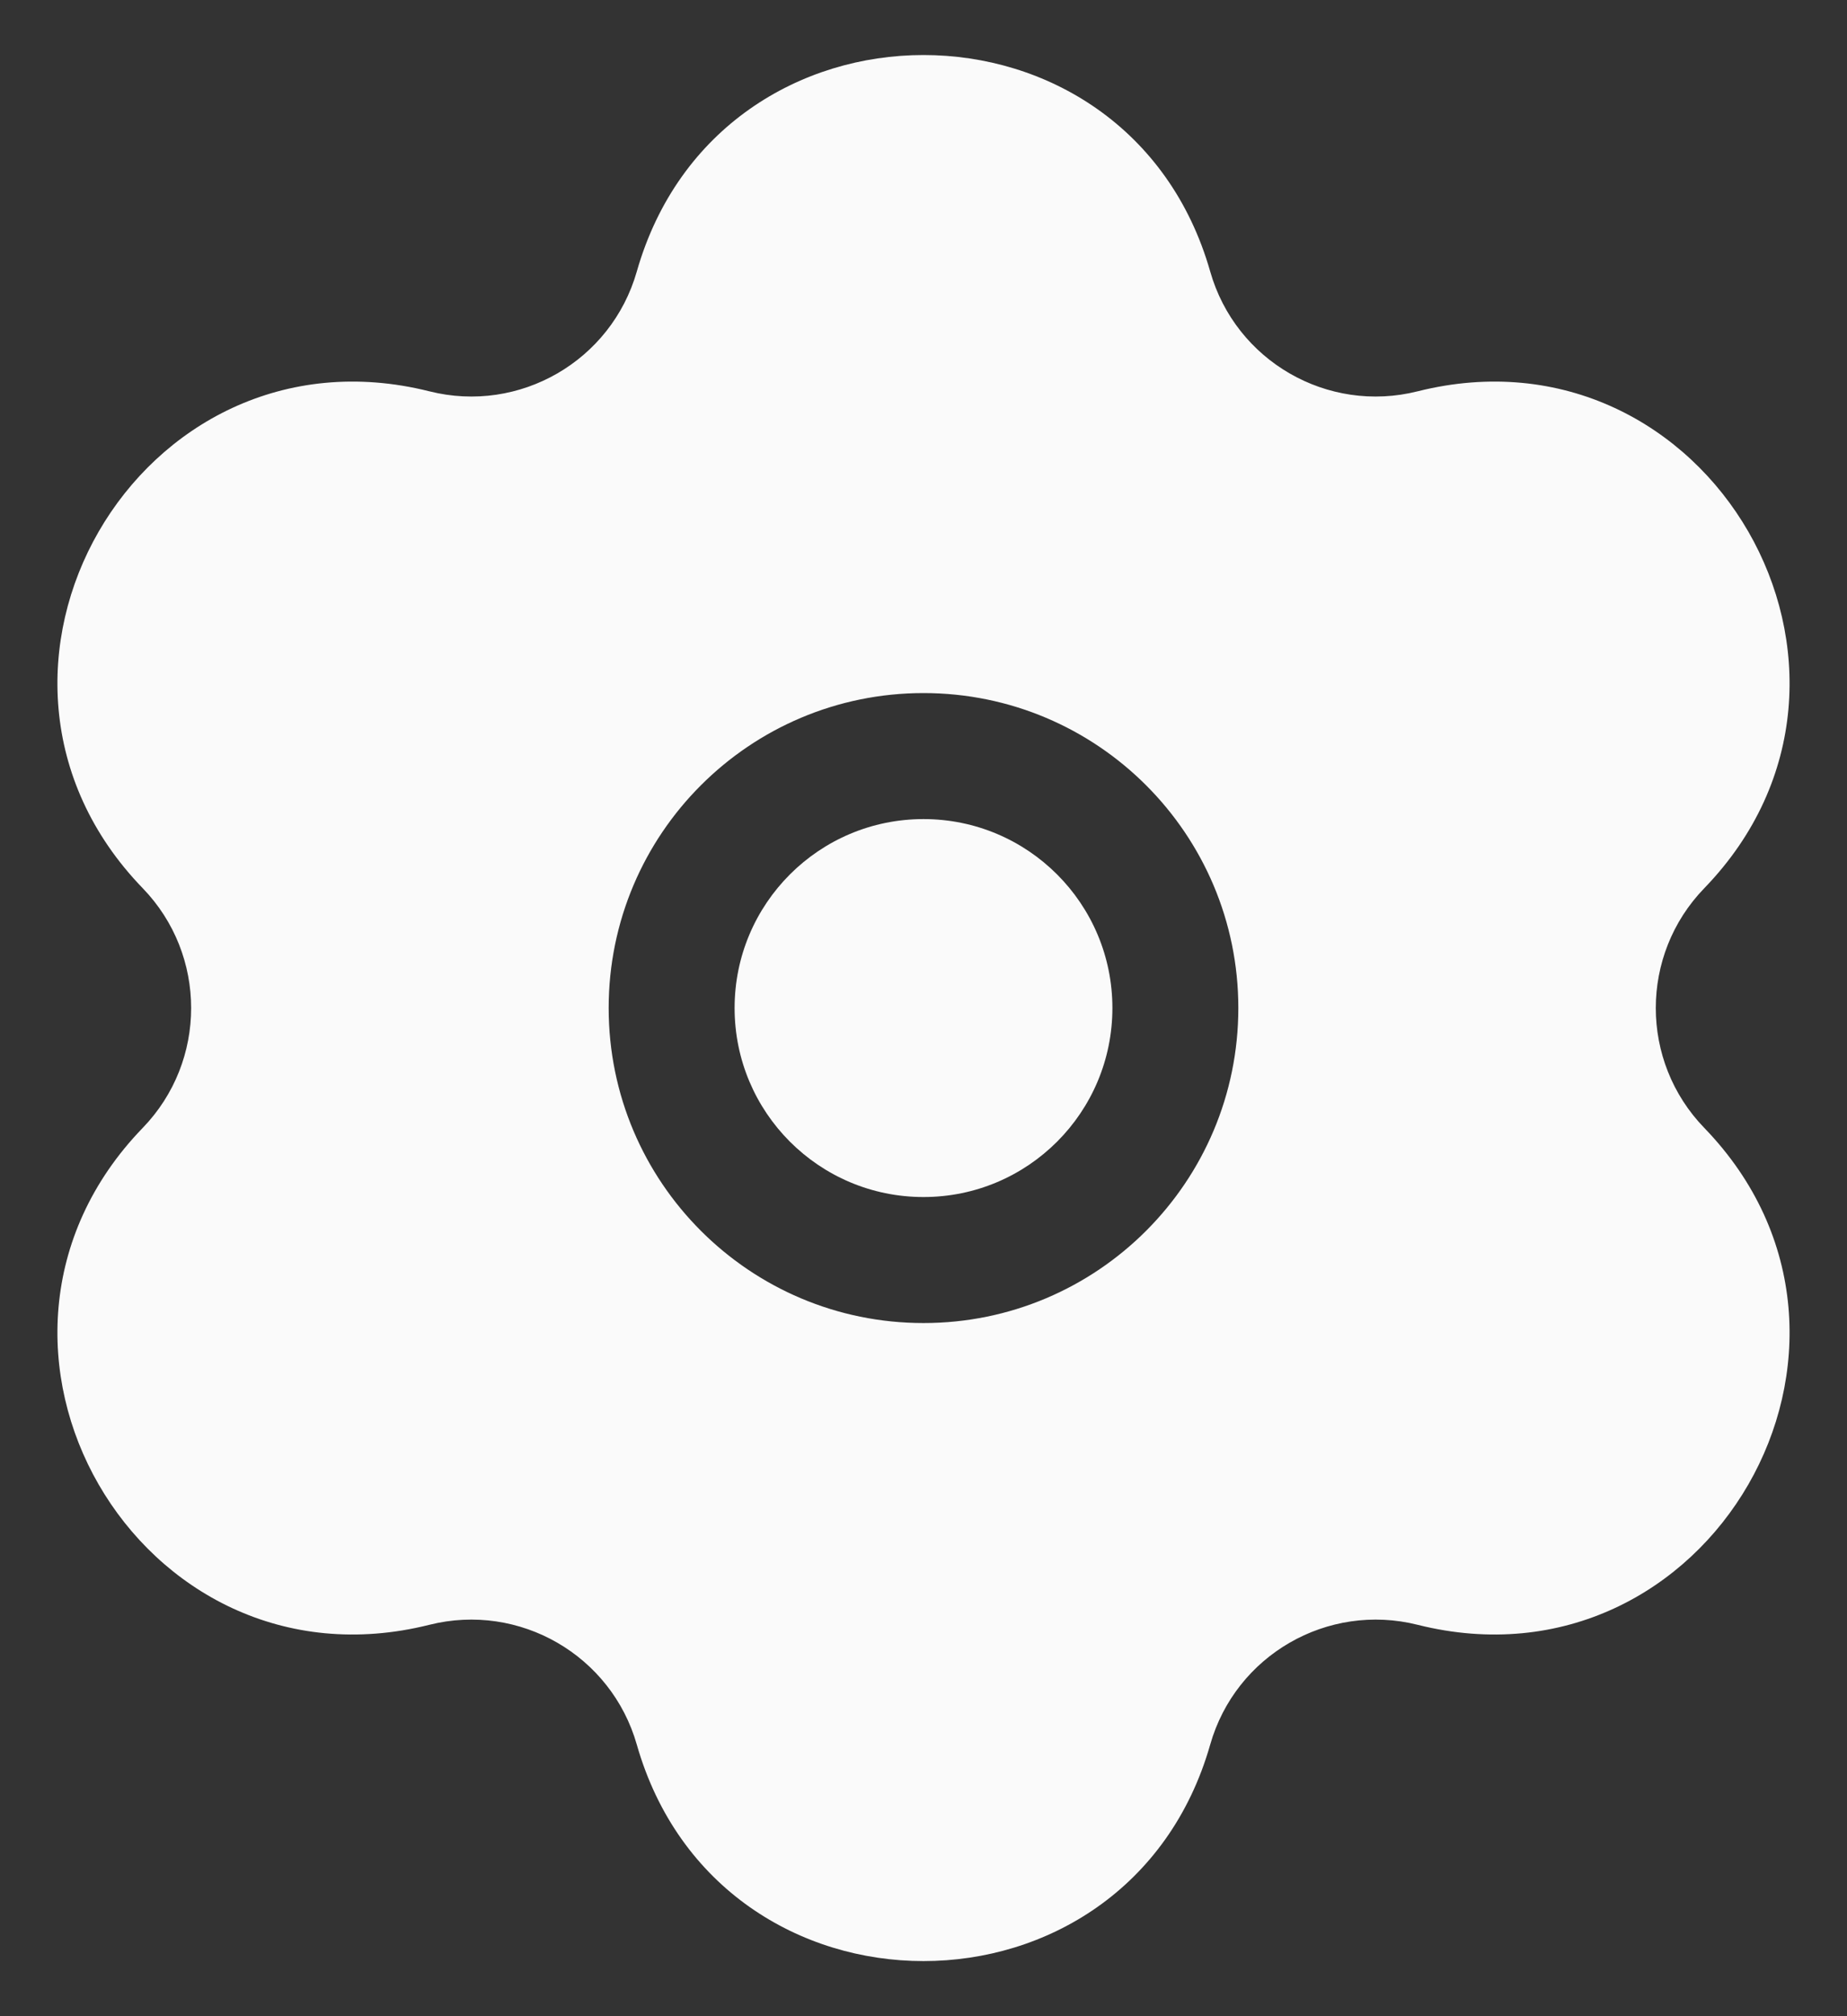 <svg width="22" height="24" viewBox="0 0 22 24" fill="none" xmlns="http://www.w3.org/2000/svg">
<rect x="0" y="0" width="22" height="24" fill="#333333" stroke="none"/>
<path d="M8.75 11.999C8.75 10.757 9.757 9.75 11 9.75C12.243 9.75 13.25 10.757 13.25 11.999C13.25 13.242 12.243 14.249 11 14.249C9.757 14.249 8.75 13.242 8.75 11.999Z" fill="#FAFAFA"/>
<path fill-rule="evenodd" clip-rule="evenodd" d="M7.585 3.232C8.566 -0.204 13.434 -0.204 14.415 3.232C14.718 4.296 15.812 4.928 16.886 4.658C20.351 3.79 22.785 8.006 20.3 10.573C19.53 11.368 19.53 12.631 20.3 13.426C22.785 15.993 20.351 20.209 16.886 19.341C15.812 19.072 14.718 19.703 14.415 20.767C13.434 24.203 8.566 24.203 7.585 20.767C7.281 19.703 6.188 19.072 5.114 19.341C1.649 20.209 -0.785 15.993 1.7 13.426C2.469 12.631 2.469 11.368 1.7 10.573C-0.785 8.006 1.649 3.79 5.114 4.658C6.188 4.928 7.281 4.296 7.585 3.232ZM11 8.25C8.929 8.25 7.25 9.928 7.25 11.999C7.25 14.071 8.929 15.749 11 15.749C13.071 15.749 14.75 14.071 14.75 11.999C14.75 9.928 13.071 8.25 11 8.25Z" fill="#FAFAFA"/>
</svg>
